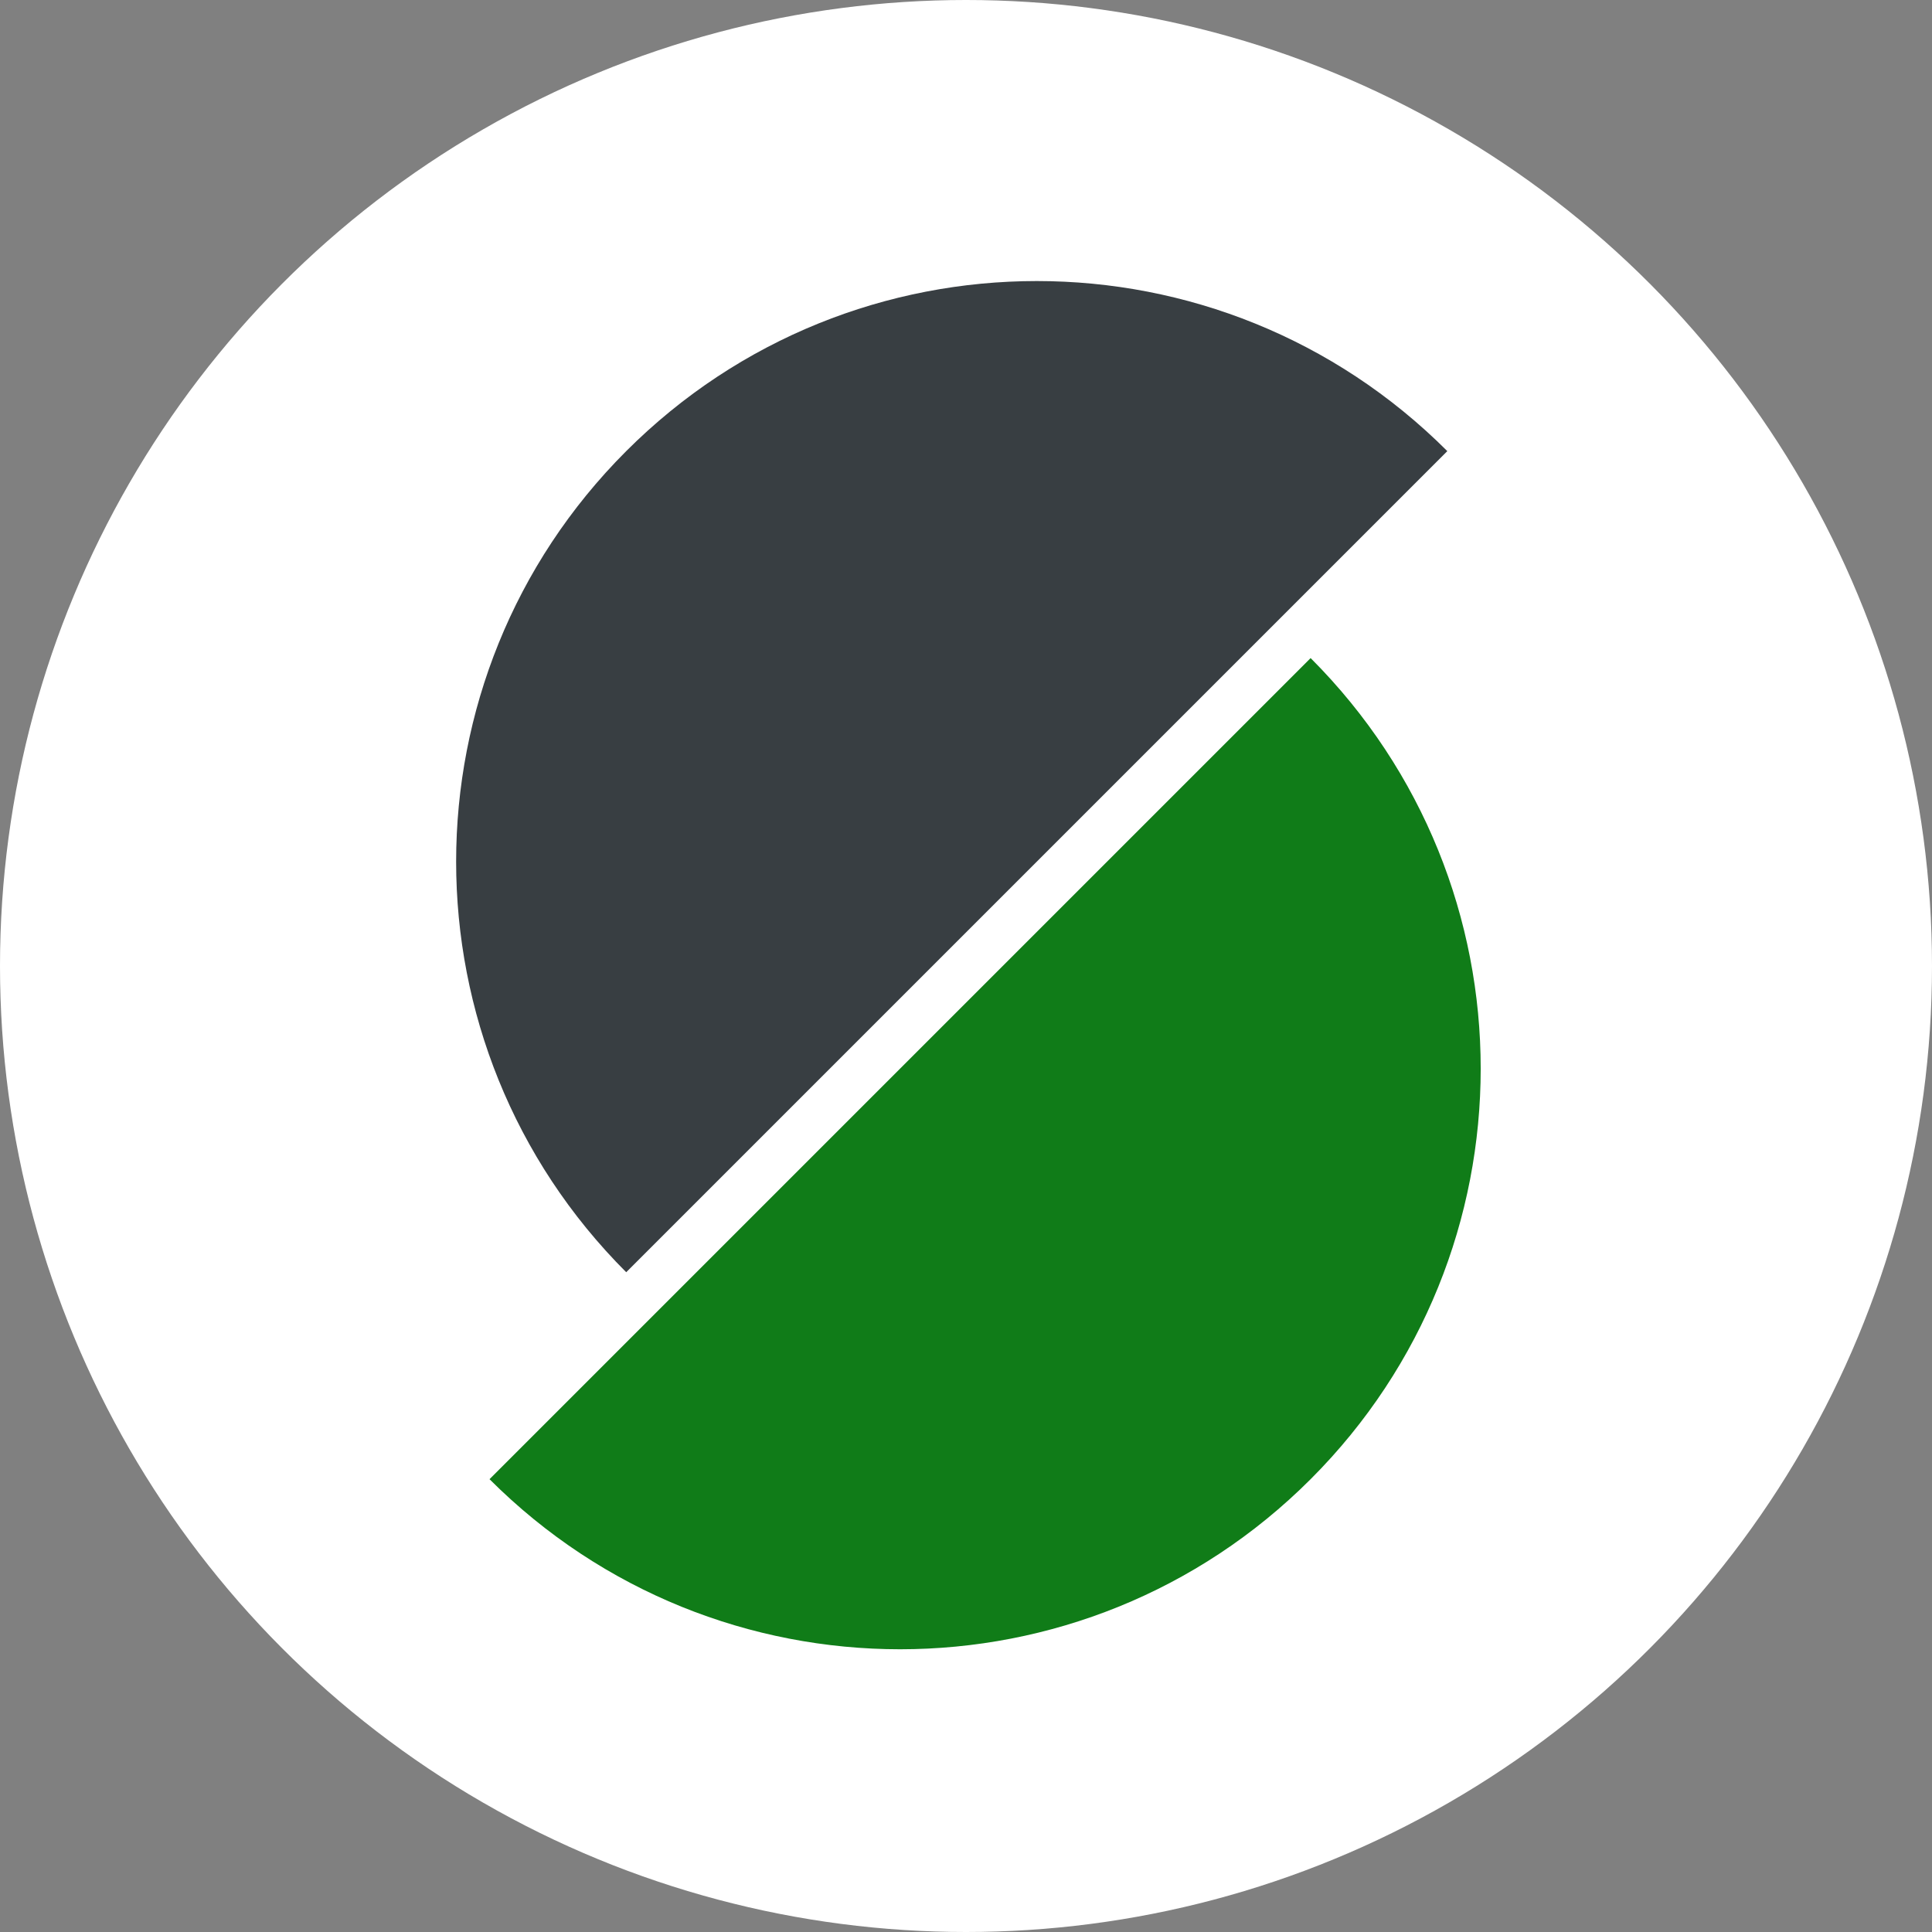 <svg xmlns="http://www.w3.org/2000/svg" width="800" height="800" viewBox="0 0 800 800" >
    <rect x="0" y="0" width="800" height="800" fill="#808080" stroke="none"/>
    <circle cx="400" cy="400" r="400" fill="#fff"/>
    <path d="M599.3,186.8c-93.9-93.9-246.1-93.9-340,0s-93.9,246.1,0,340L599.3,186.8z" transform="translate(0 0)" fill="#383E42"/>
    <path d="M202.7,612.5c93.9,93.9,246.1,93.9,340,0s93.9-246.1,0-340" transform="translate(0 0)" fill="#107c18"/>
</svg>
